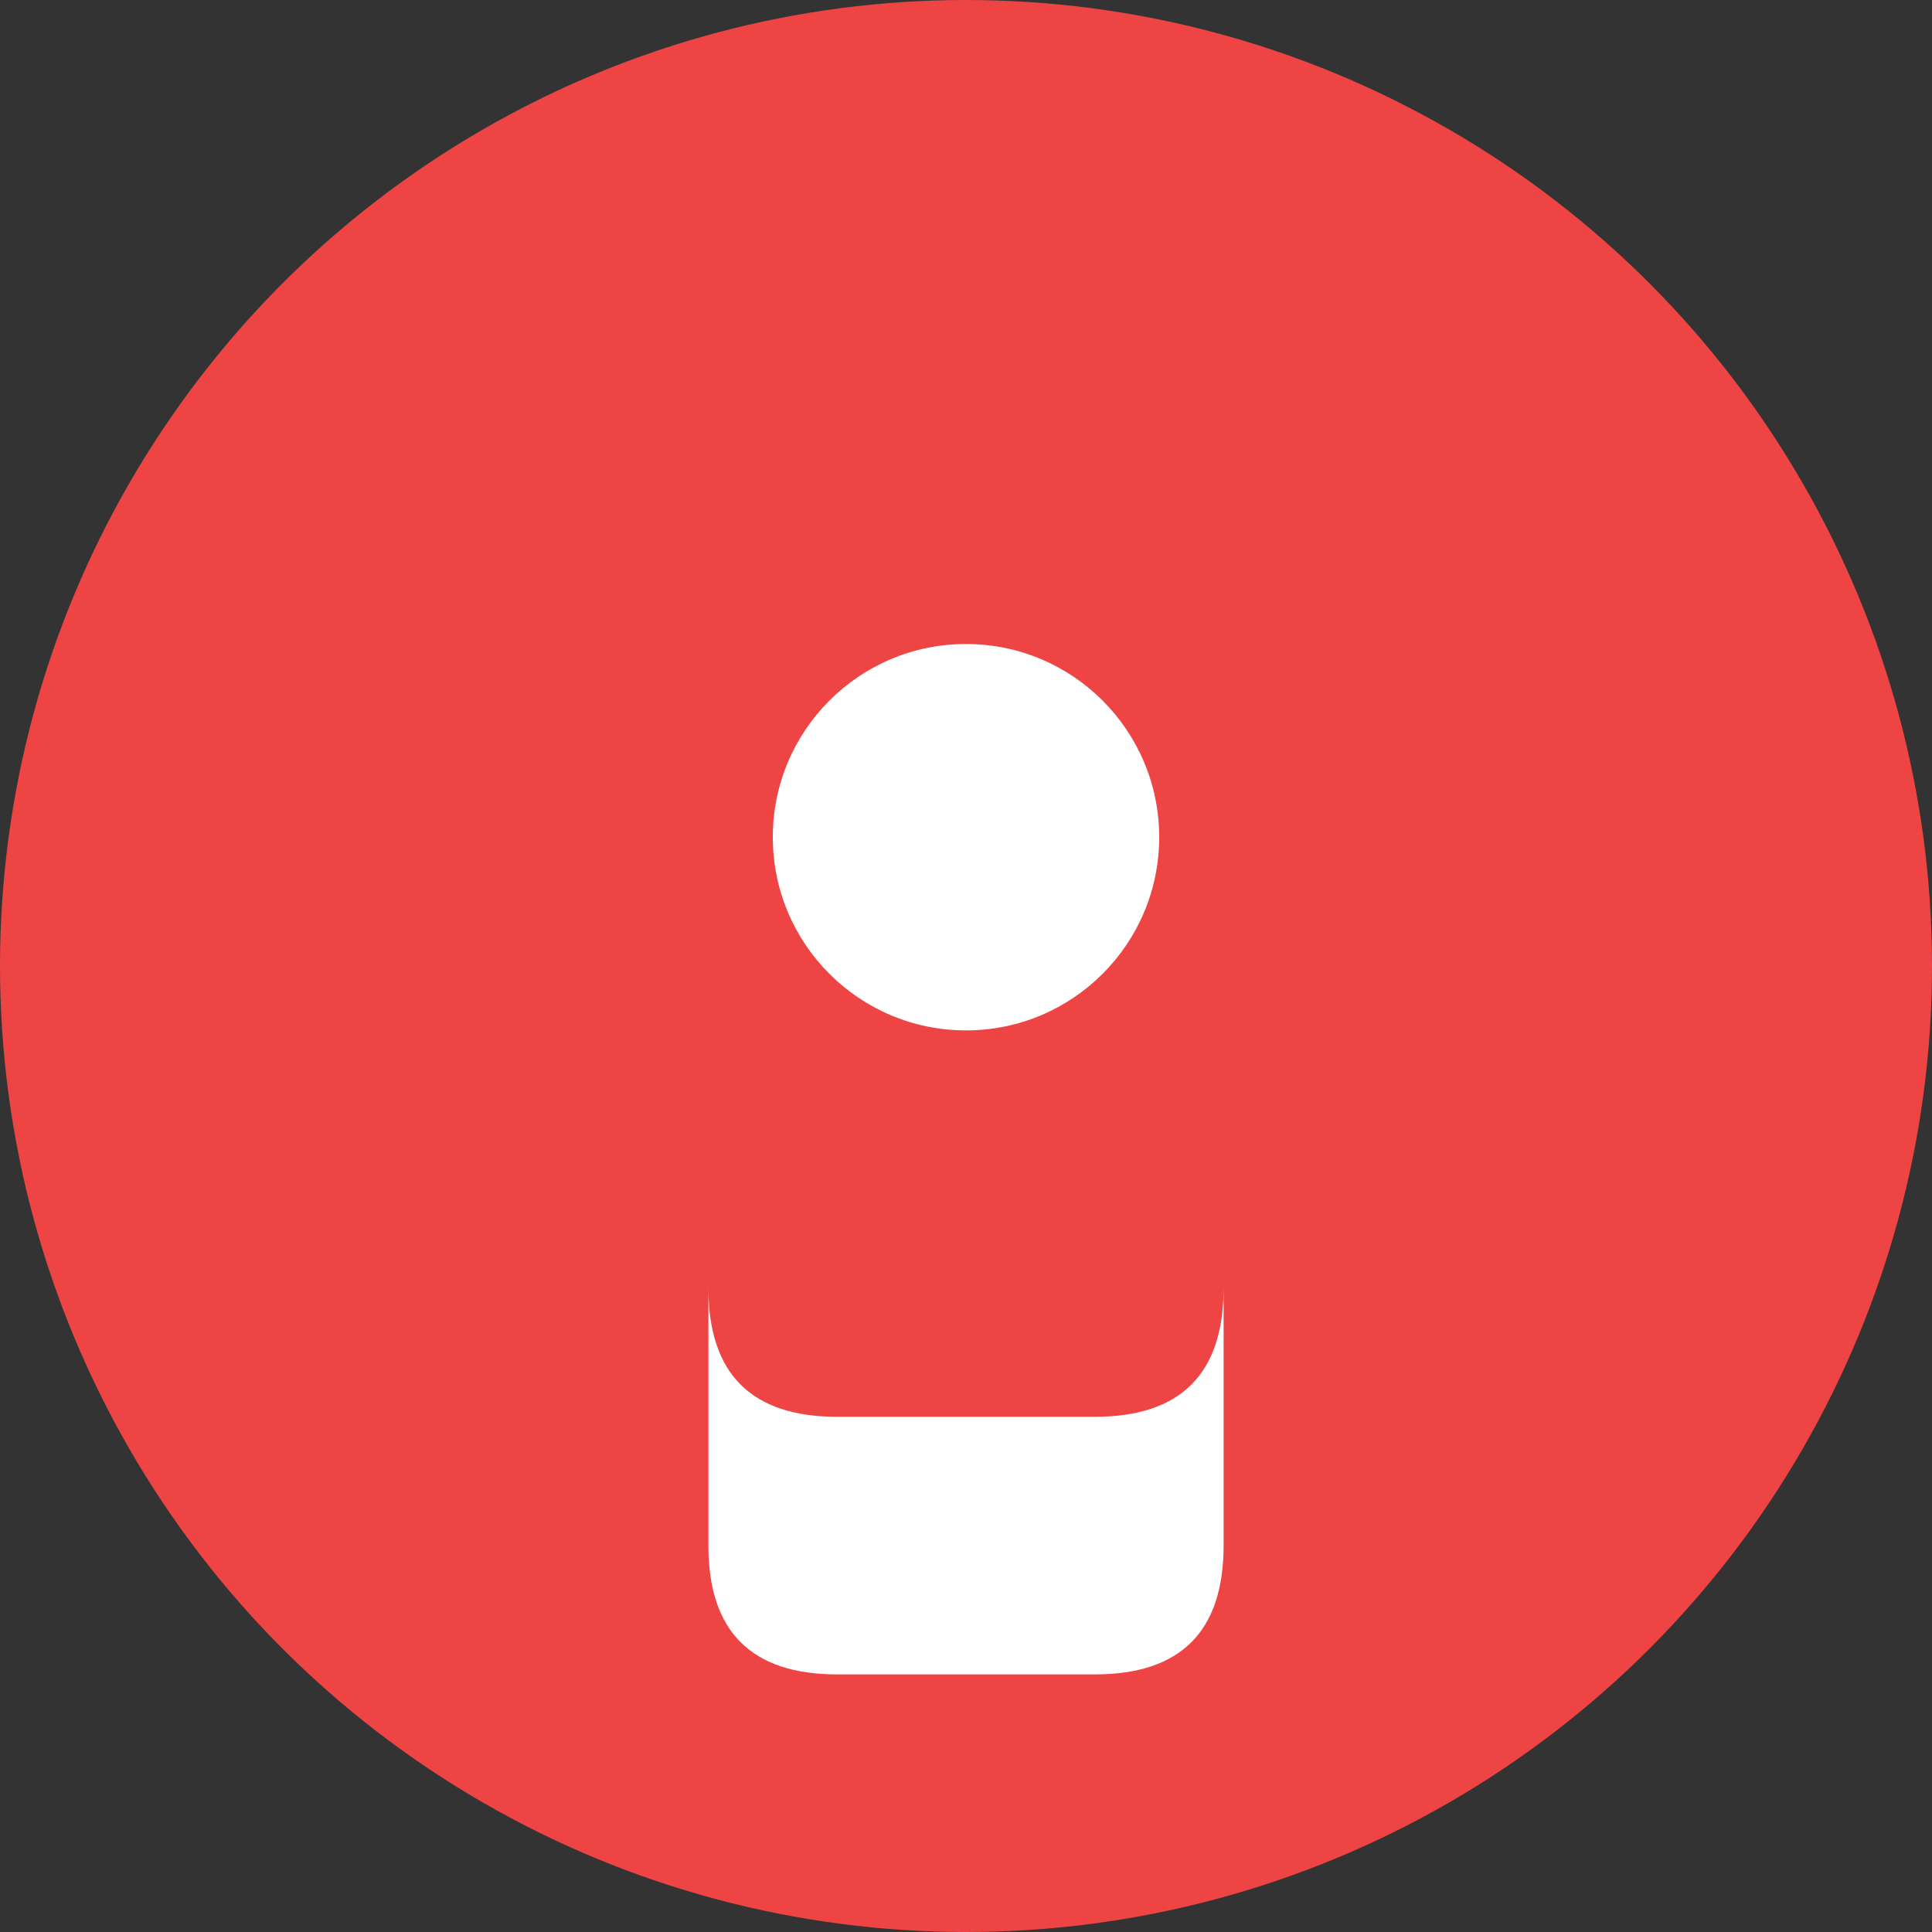 <svg width="150" height="150" xmlns="http://www.w3.org/2000/svg">
  <rect width="100%" height="100%" fill="#333333" stroke="none"/>
  <defs>
    <linearGradient id="patientGradient" x1="0%" y1="0%" x2="100%" y2="100%">
      <stop offset="0%" style="stop-color:#ef4444;stop-opacity:1" />
      <stop offset="100%" style="stop-color:#ef4444dd;stop-opacity:1" />
    </linearGradient>
  </defs>
  
  <!-- Background Circle -->
  <circle cx="75" cy="75" r="75" fill="url(#patientGradient)"/>
  
  <!-- Patient Icon -->
  <g transform="translate(75, 75)">
    <circle cx="0" cy="-10" r="15" fill="white"/>
    <path d="M-20 25 Q-20 35 -10 35 L10 35 Q20 35 20 25 L20 45 Q20 55 10 55 L-10 55 Q-20 55 -20 45 Z" fill="white"/>
  </g>
</svg>